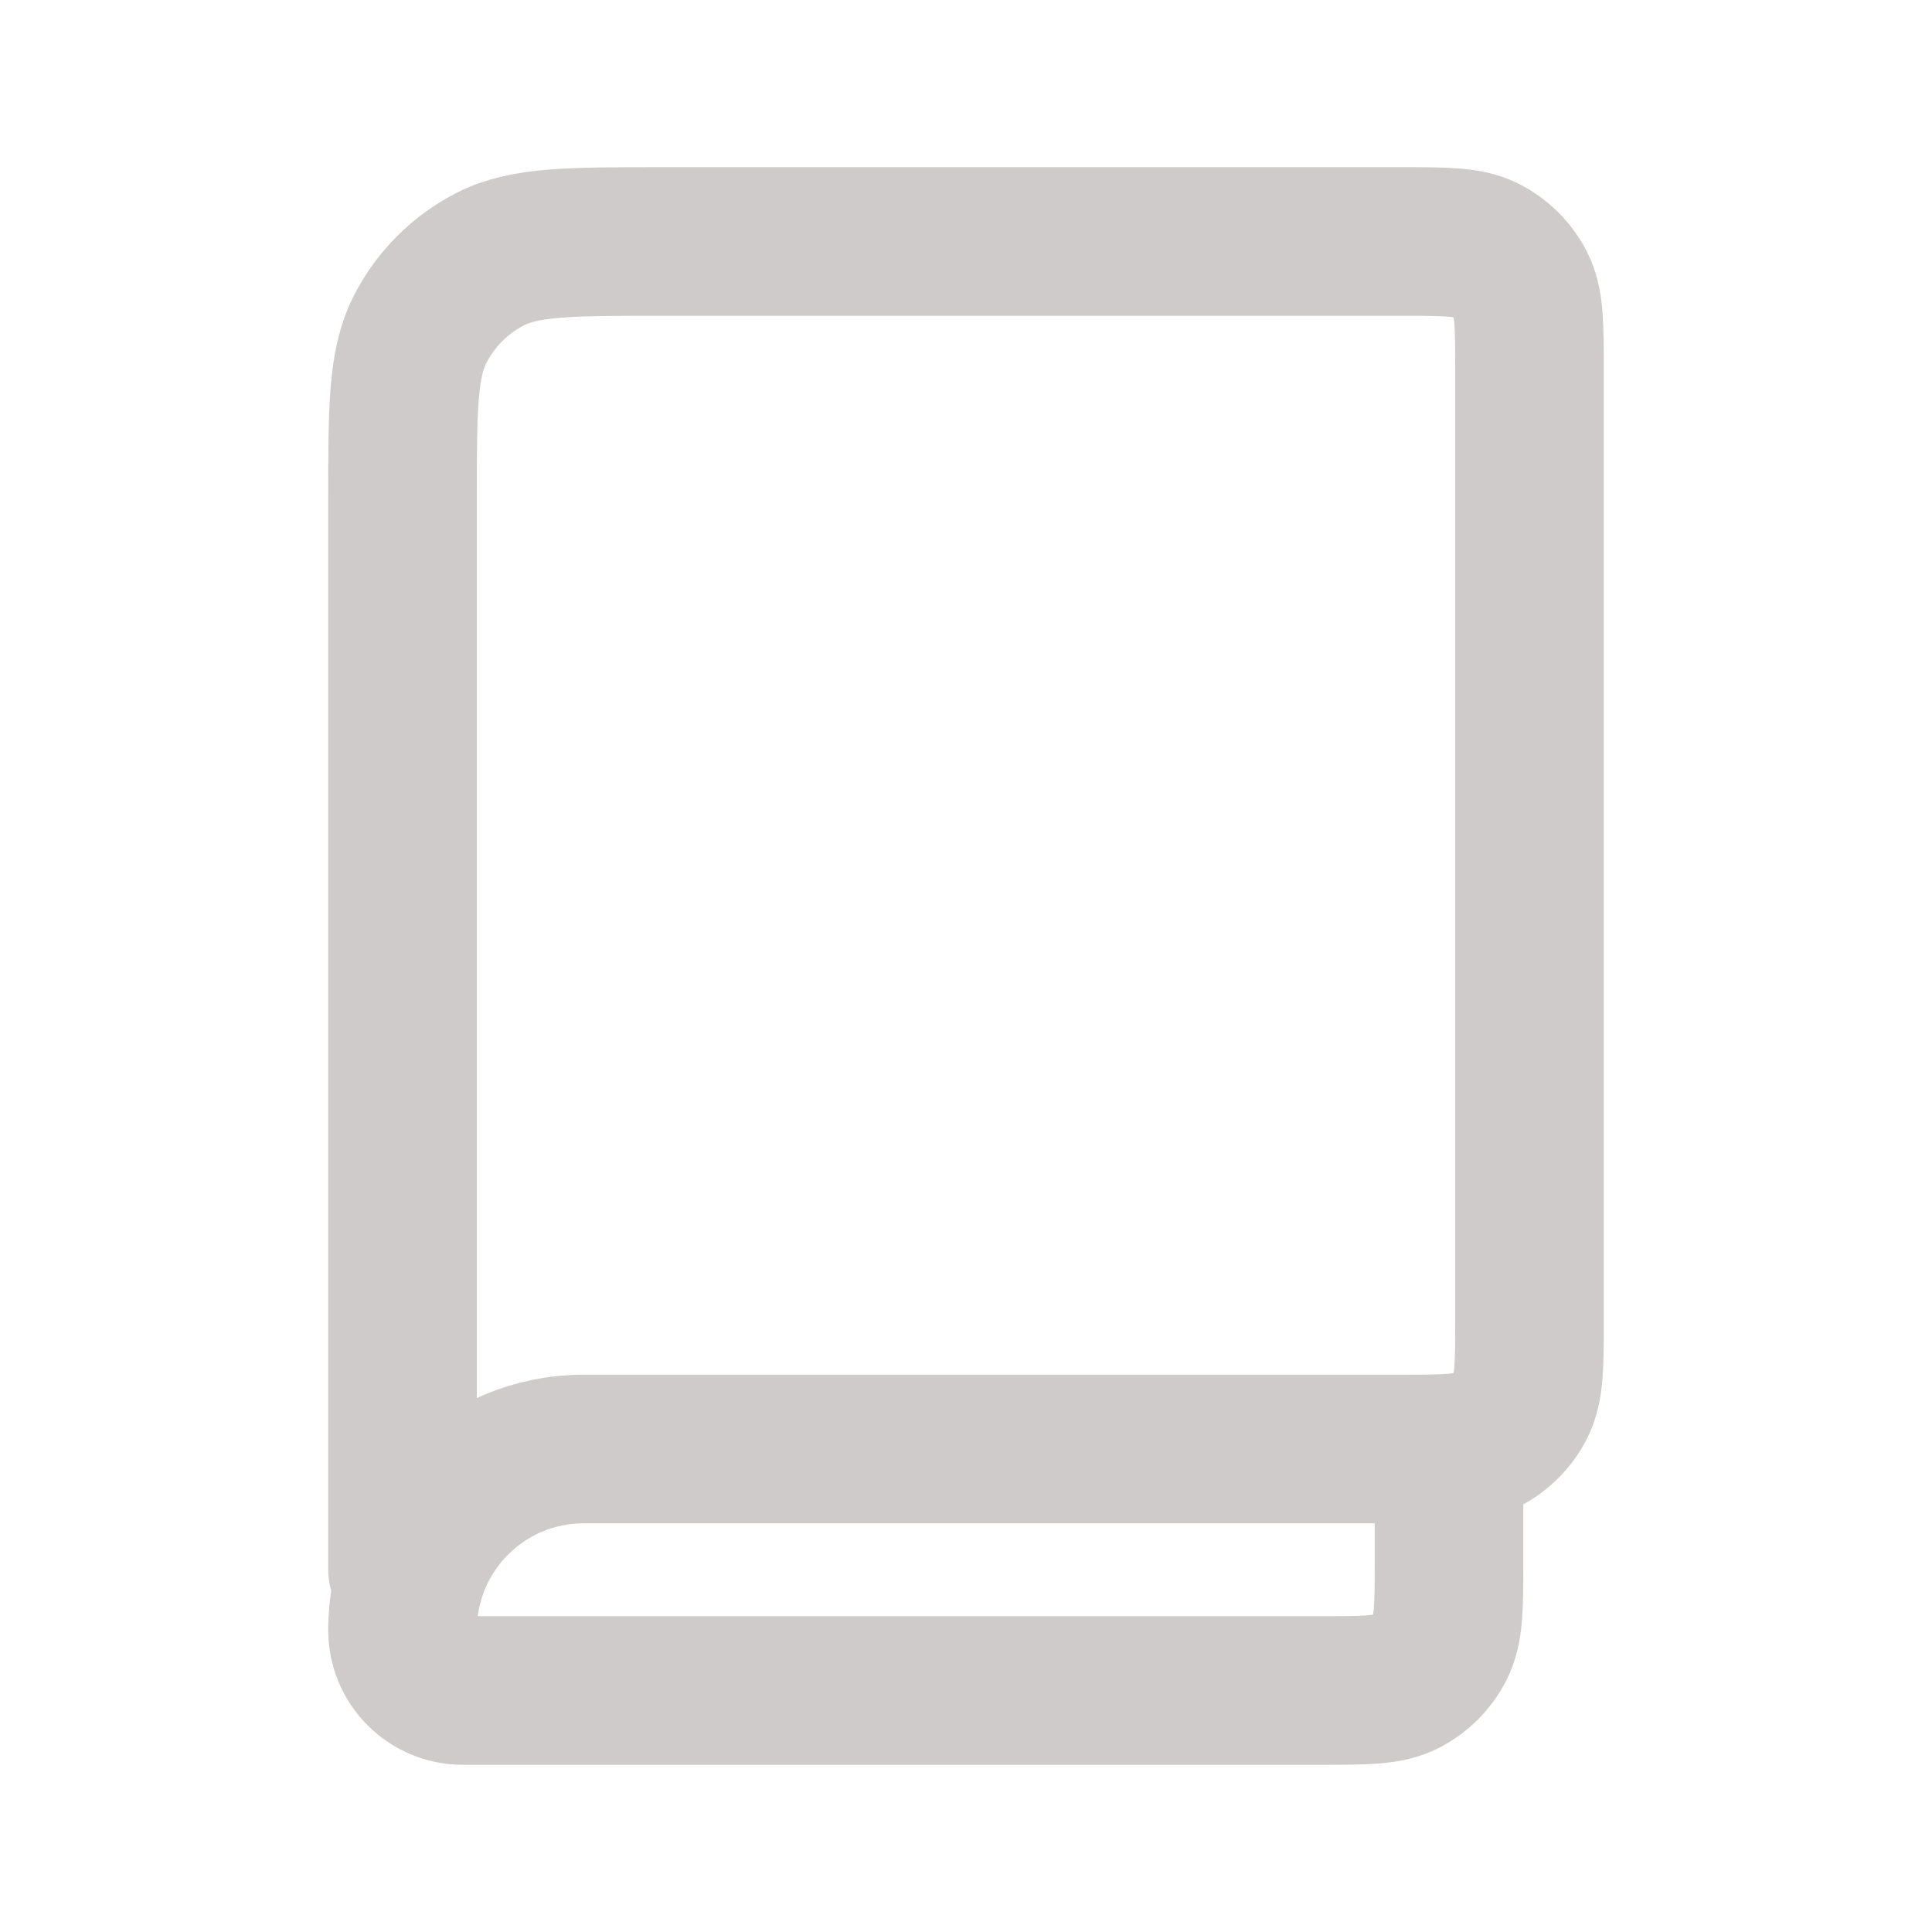 <svg width="26" height="26" viewBox="0 0 26 26" fill="none" xmlns="http://www.w3.org/2000/svg">
<path d="M5.417 21.125V6.717C5.417 5.503 5.417 4.896 5.653 4.433C5.861 4.025 6.192 3.694 6.599 3.486C7.063 3.25 7.67 3.25 8.884 3.25H18.85C19.457 3.25 19.761 3.25 19.992 3.368C20.196 3.472 20.361 3.638 20.465 3.841C20.583 4.073 20.583 4.377 20.583 4.983V17.767C20.583 18.373 20.583 18.676 20.465 18.908C20.361 19.112 20.197 19.278 19.993 19.382C19.761 19.5 19.458 19.5 18.852 19.5H7.854C6.508 19.5 5.417 20.591 5.417 21.938C5.417 22.386 5.78 22.75 6.229 22.75H17.769C18.374 22.75 18.678 22.75 18.909 22.632C19.113 22.528 19.278 22.362 19.381 22.158C19.5 21.927 19.5 21.623 19.5 21.017V19.5" stroke="#CFCBCB" stroke-width="2" stroke-linecap="round" stroke-linejoin="round"/>
</svg>
